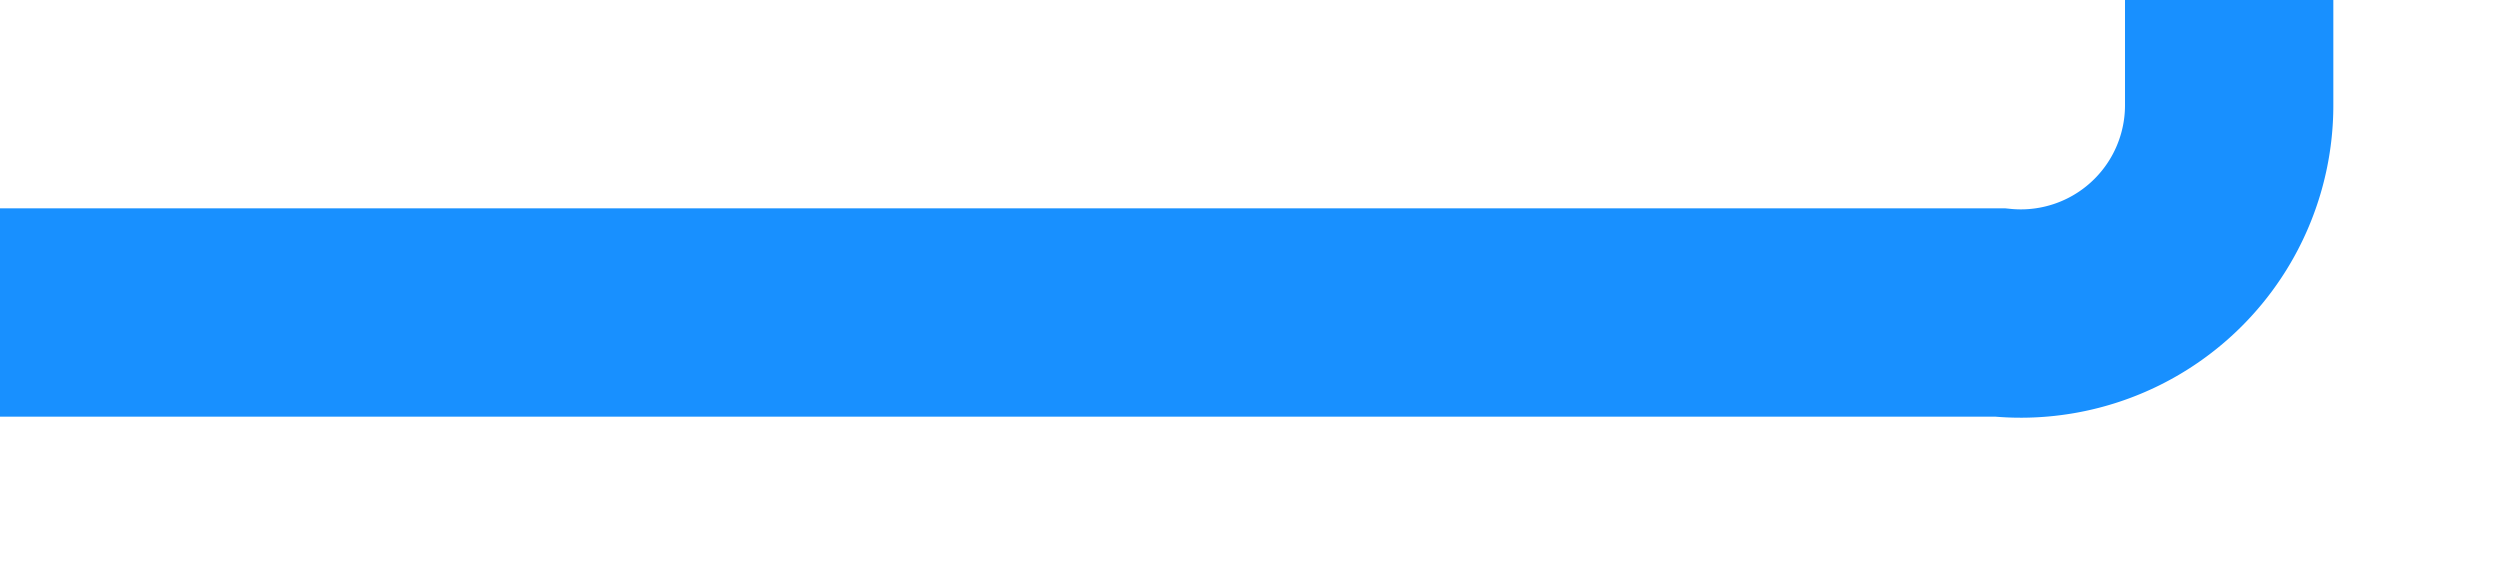 ﻿<?xml version="1.0" encoding="utf-8"?>
<svg version="1.1" xmlns:xlink="http://www.w3.org/1999/xlink" width="60px" height="14px" preserveAspectRatio="xMinYMid meet" viewBox="2063 2608  60 12" xmlns="http://www.w3.org/2000/svg">
  <path d="M 2063 2614.5  L 2111 2614.5  A 5 5 0 0 0 2116.5 2609.5 L 2116.5 2534  A 5 5 0 0 1 2121.5 2529.5 L 2160 2529.5  " stroke-width="5" stroke="#1890ff" fill="none" />
  <path d="M 2157 2541  L 2169 2529.5  L 2157 2518  L 2157 2541  Z " fill-rule="nonzero" fill="#1890ff" stroke="none" />
</svg>